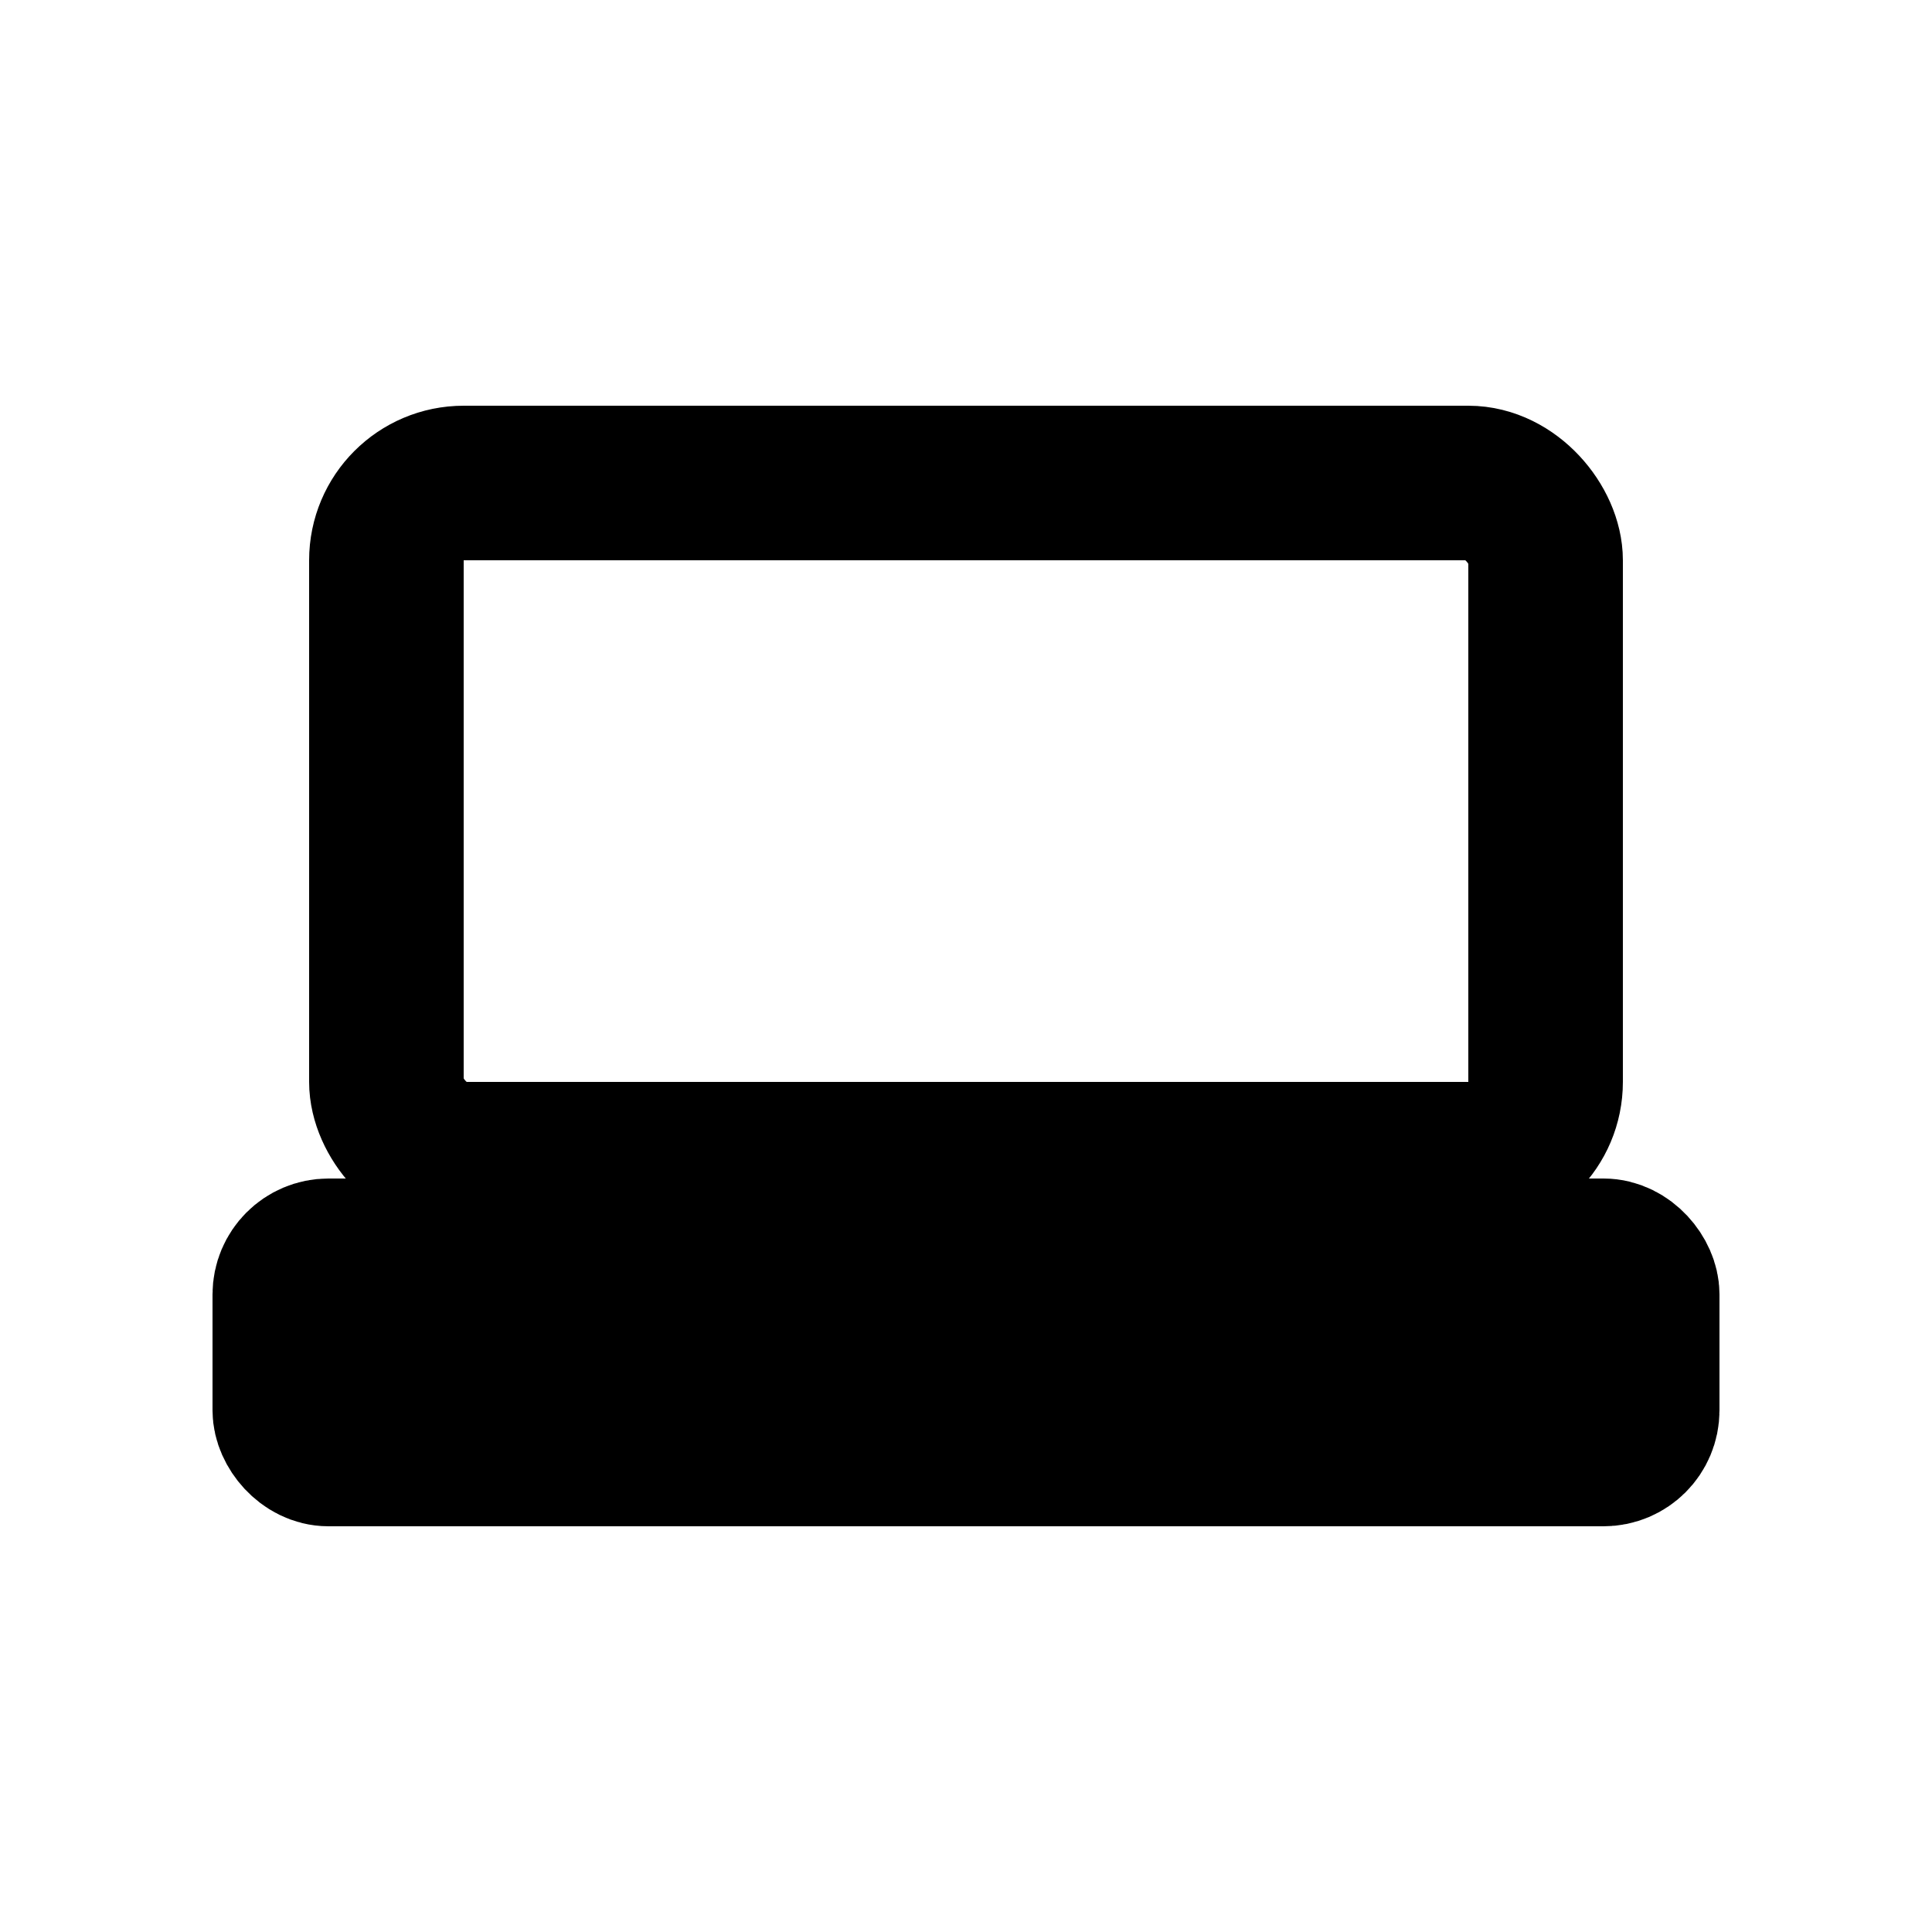 <svg width="100" height="100" viewBox="0 0 100 100" xmlns="http://www.w3.org/2000/svg" fill="none">
  <!-- Laptop screen -->
  <rect x="20" y="25" width="60" height="35" stroke="black" stroke-width="8" rx="4"/>

  <!-- Laptop base -->
  <rect x="15" y="65" width="70" height="10" stroke="black" stroke-width="8" rx="2"/>

  <!-- Keyboard line (optional, aesthetic) -->
  <line x1="15" y1="70" x2="85" y2="70" stroke="black" stroke-width="4"/>
</svg>
